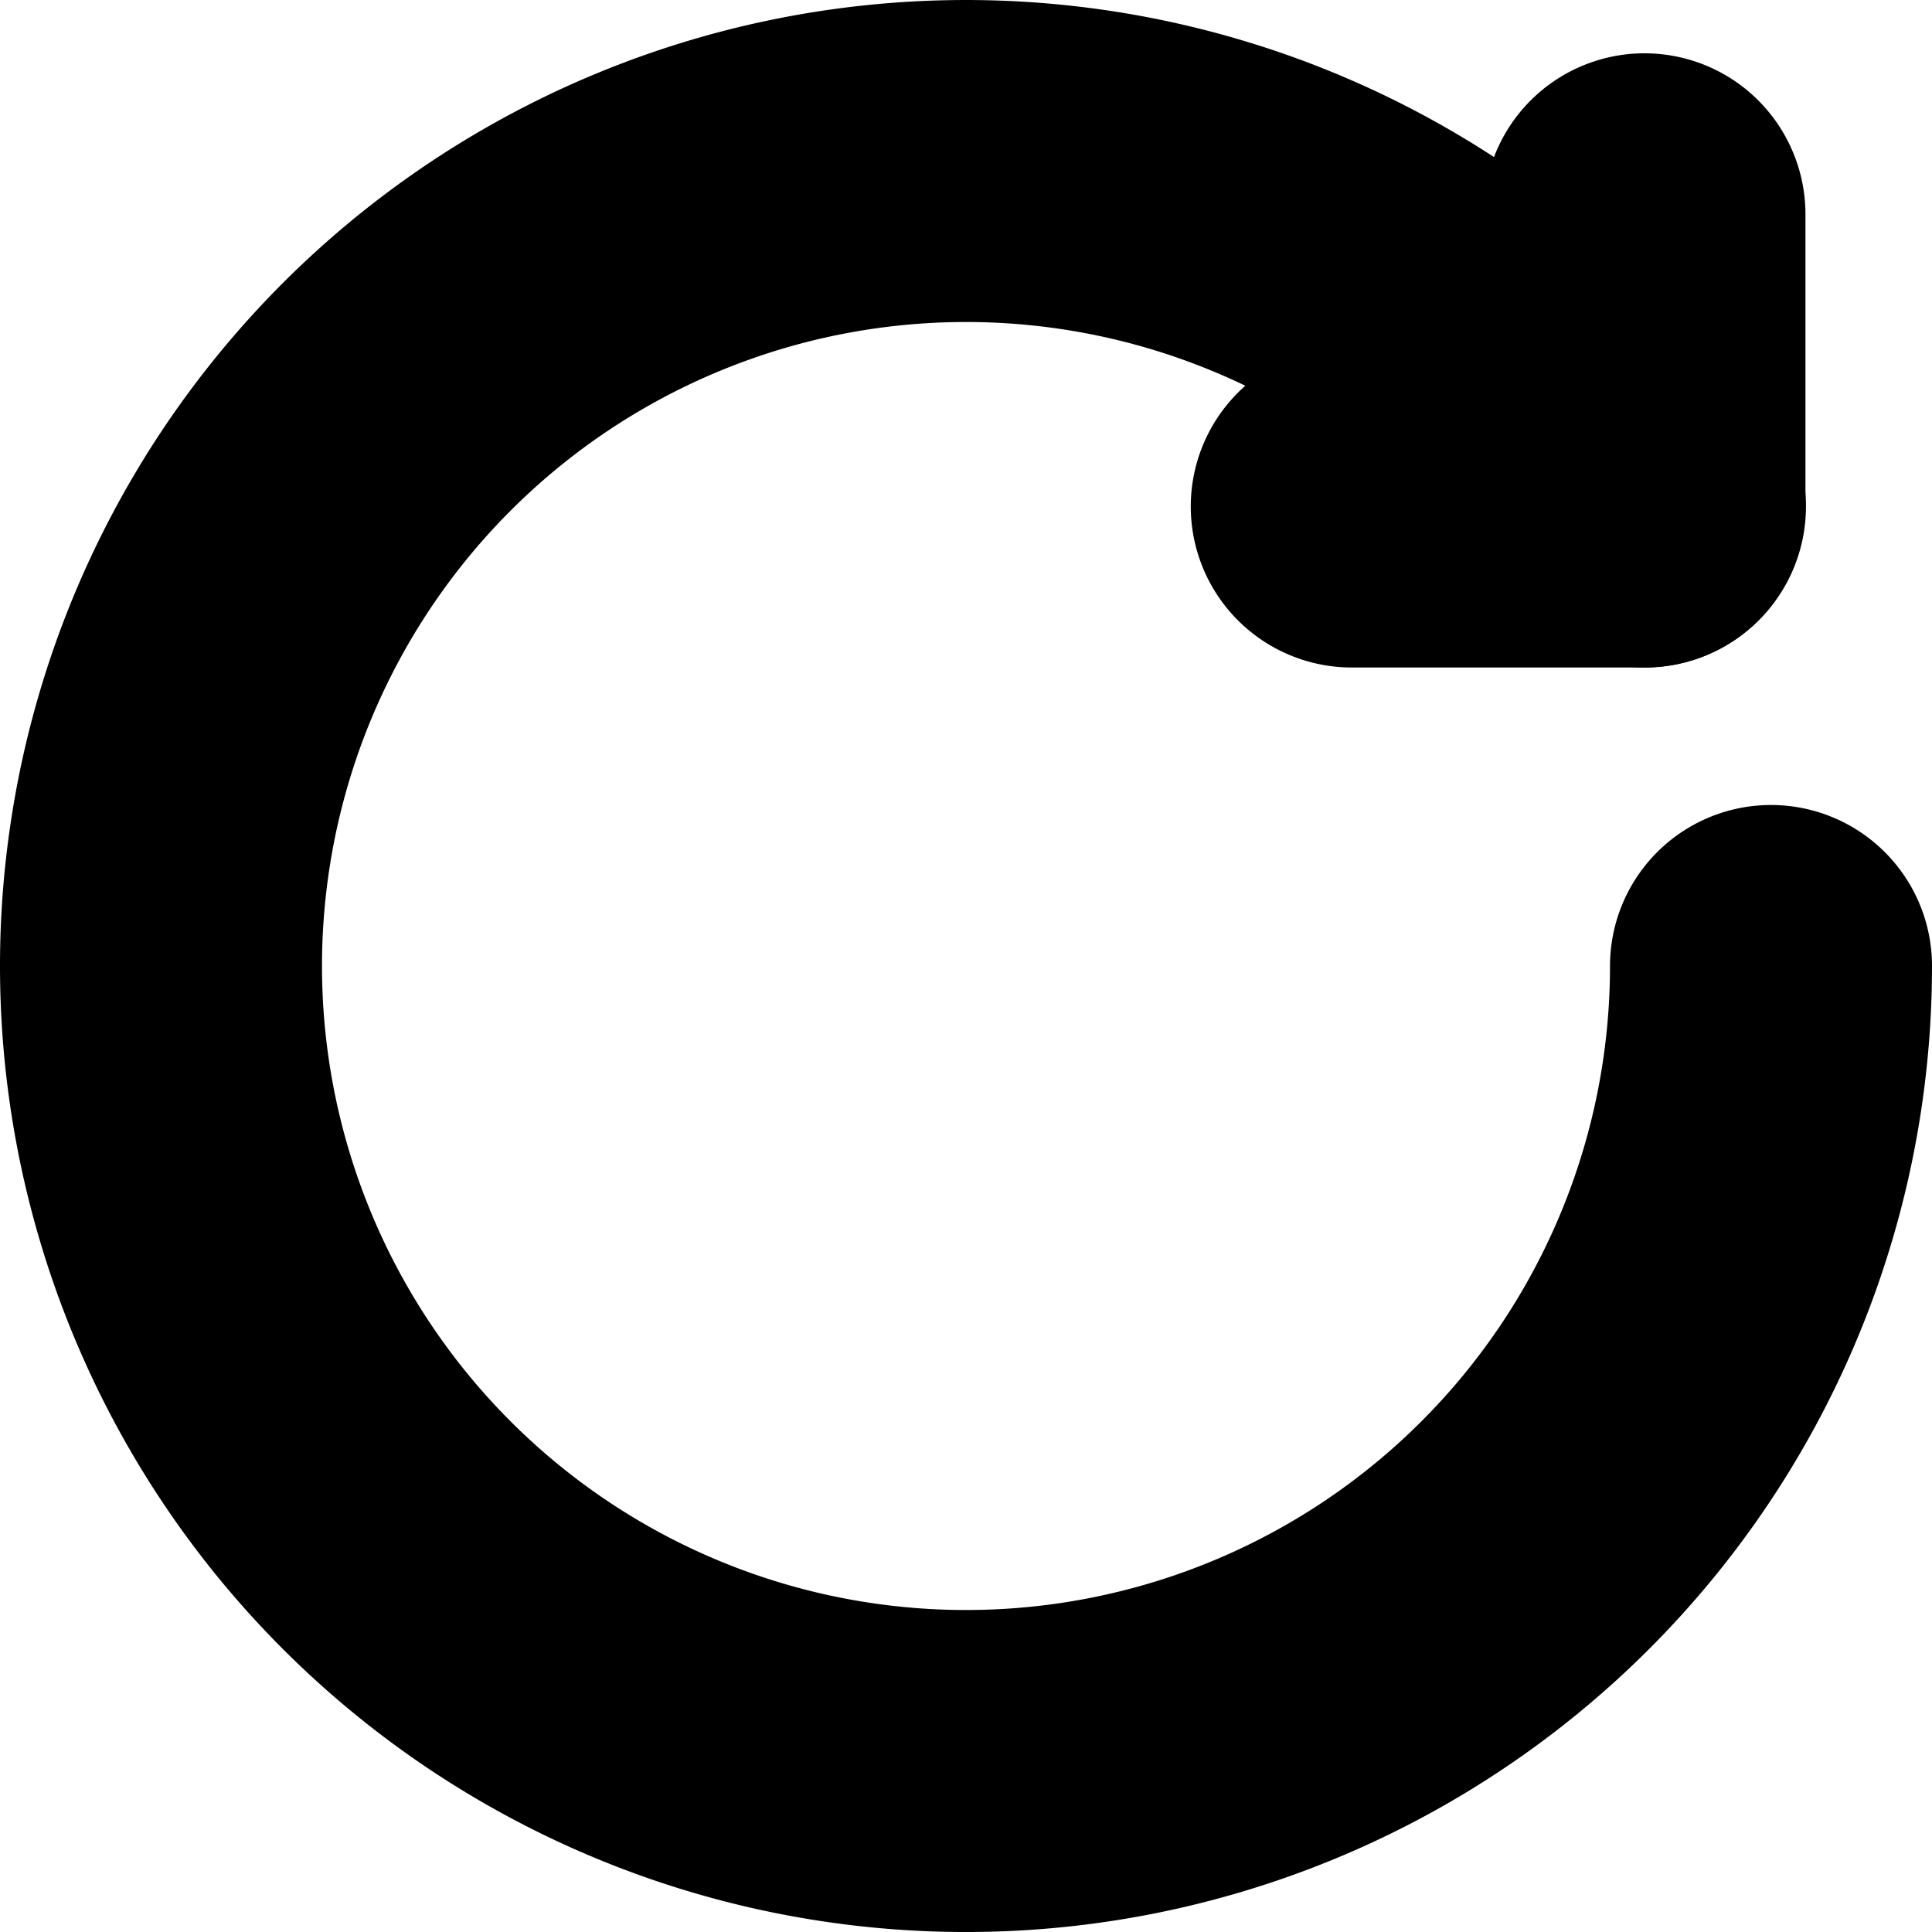 <svg xmlns="http://www.w3.org/2000/svg" width="12" height="12" viewBox="0 0 12 12" stroke="currentColor">
    <path data-name="パス 910" d="M155.5 17.376h1.818v-1.815" transform="translate(-147.104 -14.23)" style="fill:none;stroke-linecap:round;stroke-linejoin:round;stroke-width:2px"/>
    <path data-name="パス 911" d="m18.217 11.146-.682-.682A5 5 0 1 0 19 14" transform="translate(-8 -8)" style="fill:none;stroke-linecap:round;stroke-linejoin:round;stroke-width:2px"/>
</svg>
